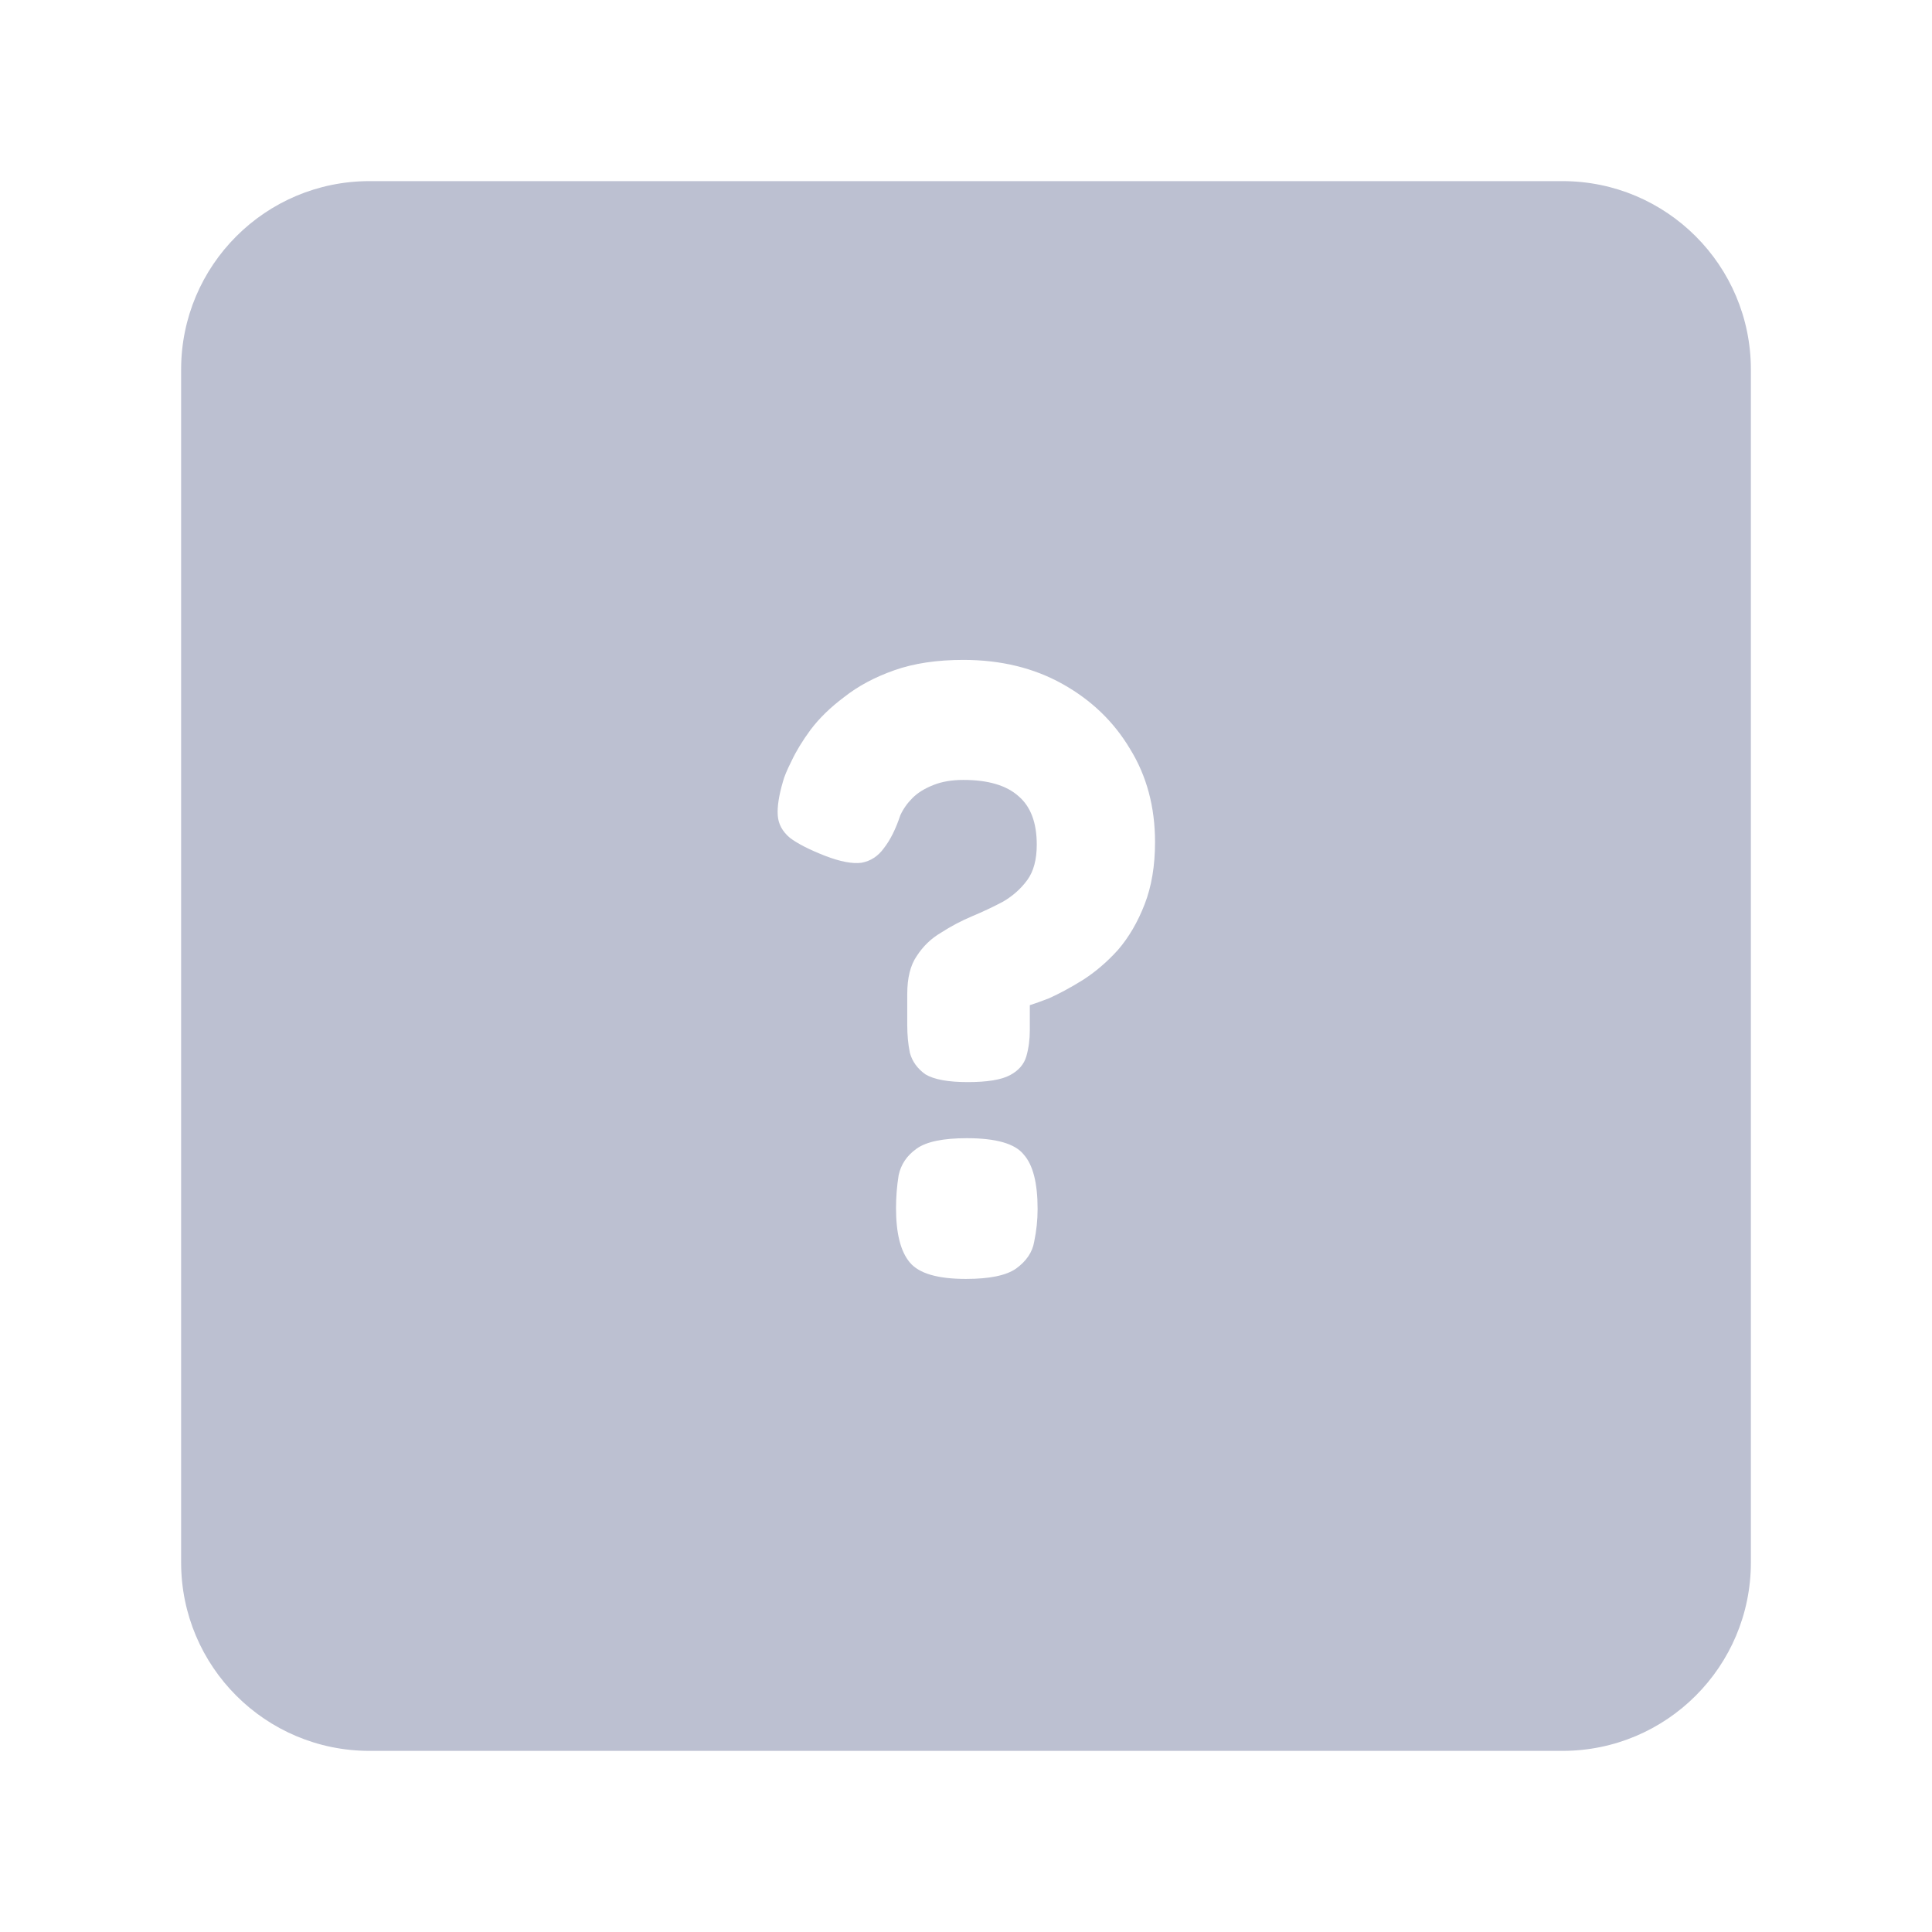 <svg width="32" height="32" viewBox="0 0 32 32" fill="none" xmlns="http://www.w3.org/2000/svg">
<path fill-rule="evenodd" clip-rule="evenodd" d="M6.12 3C4.397 3 3 4.397 3 6.12V25.88C3 27.603 4.397 29 6.12 29H25.88C27.603 29 29 27.603 29 25.88V6.12C29 4.397 27.603 3 25.88 3H6.12ZM15.327 17.794C15.47 17.88 15.704 17.923 16.028 17.923C16.352 17.923 16.585 17.885 16.729 17.808C16.872 17.732 16.962 17.627 17 17.494C17.038 17.36 17.057 17.217 17.057 17.065V16.649C17.145 16.621 17.25 16.583 17.372 16.536C17.544 16.459 17.73 16.359 17.93 16.235C18.139 16.102 18.335 15.935 18.516 15.735C18.697 15.525 18.845 15.272 18.959 14.977C19.074 14.681 19.131 14.338 19.131 13.947C19.131 13.366 18.993 12.851 18.716 12.403C18.449 11.955 18.078 11.597 17.601 11.33C17.124 11.063 16.576 10.93 15.956 10.93C15.518 10.93 15.136 10.987 14.812 11.102C14.488 11.216 14.212 11.364 13.983 11.545C13.754 11.716 13.568 11.898 13.425 12.088C13.292 12.269 13.187 12.441 13.111 12.603C13.034 12.756 12.987 12.87 12.968 12.946C12.901 13.175 12.872 13.361 12.882 13.504C12.891 13.647 12.958 13.771 13.082 13.876C13.206 13.971 13.401 14.071 13.668 14.176C13.916 14.271 14.116 14.31 14.269 14.29C14.421 14.262 14.545 14.181 14.641 14.047C14.745 13.914 14.836 13.733 14.912 13.504C14.96 13.399 15.027 13.304 15.113 13.218C15.198 13.132 15.313 13.061 15.456 13.004C15.599 12.946 15.766 12.918 15.956 12.918C16.366 12.918 16.671 13.008 16.872 13.189C17.072 13.361 17.172 13.628 17.172 13.99C17.172 14.238 17.119 14.434 17.015 14.576C16.91 14.72 16.776 14.839 16.614 14.934C16.452 15.02 16.28 15.101 16.099 15.177C15.918 15.253 15.747 15.344 15.585 15.449C15.422 15.544 15.289 15.673 15.184 15.835C15.079 15.987 15.027 16.197 15.027 16.464V16.979C15.027 17.141 15.041 17.294 15.07 17.436C15.108 17.579 15.194 17.699 15.327 17.794ZM15.07 20.911C15.222 21.093 15.532 21.183 15.999 21.183C16.39 21.183 16.666 21.126 16.829 21.012C17 20.888 17.1 20.74 17.129 20.568C17.167 20.387 17.186 20.206 17.186 20.025C17.186 19.596 17.11 19.296 16.957 19.124C16.814 18.943 16.5 18.852 16.014 18.852C15.623 18.852 15.346 18.909 15.184 19.024C15.022 19.138 14.922 19.286 14.884 19.467C14.855 19.648 14.841 19.829 14.841 20.011C14.841 20.43 14.917 20.73 15.07 20.911Z" fill="#BCC0D1"/>
</svg>
